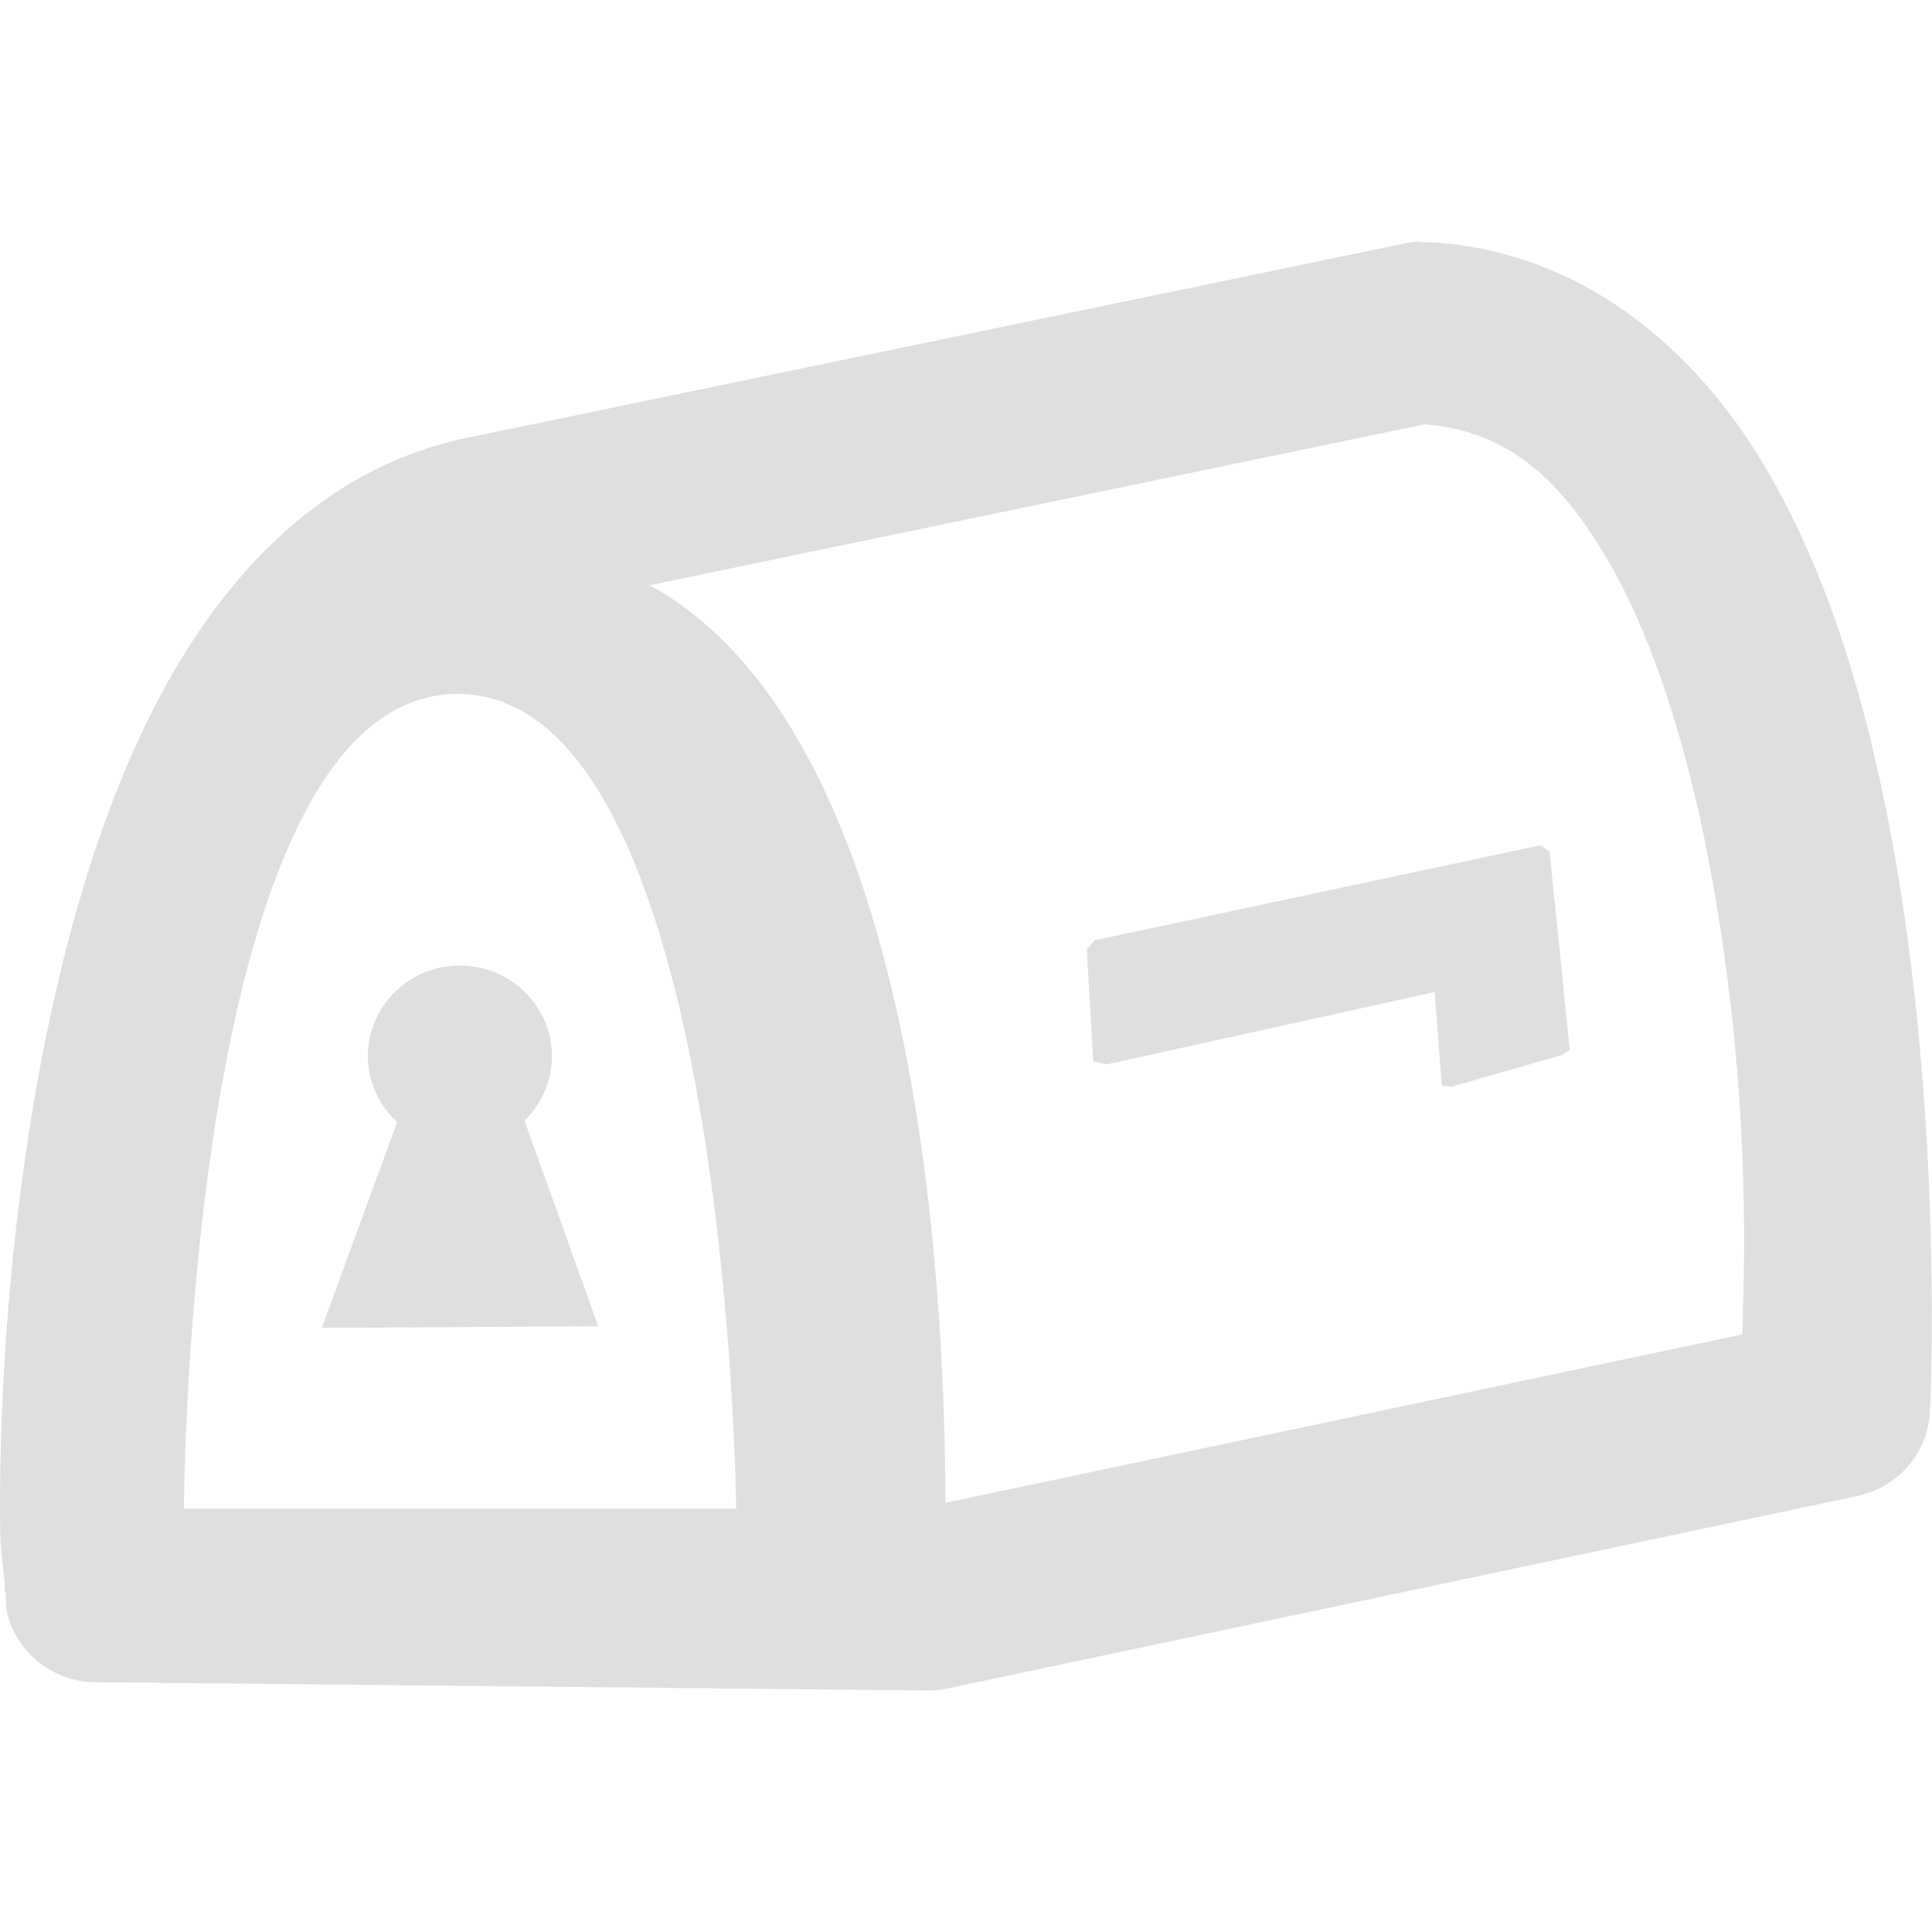 
<svg xmlns="http://www.w3.org/2000/svg" xmlns:xlink="http://www.w3.org/1999/xlink" width="22px" height="22px" viewBox="0 0 22 22" version="1.1">
<g id="surface1">
<path style=" stroke:none;fill-rule:nonzero;fill:rgb(87.451%,87.451%,87.451%);fill-opacity:1;" d="M 16.168 2.75 C 16.113 2.75 16.059 2.758 16.004 2.77 L 5.211 5.008 C 5.203 5.008 5.191 5.012 5.184 5.016 C 3.68 5.375 2.617 6.496 1.902 7.781 C 1.191 9.066 0.762 10.574 0.477 12.043 C 0.195 13.516 0.066 14.953 0.023 16.074 C 0 16.633 -0.004 17.113 0.004 17.488 C 0.012 17.719 0.039 17.875 0.055 18.039 C 0.055 18.039 0.055 18.039 0.055 18.051 C 0.055 18.074 0.051 18.102 0.051 18.129 L 0.062 18.129 C 0.074 18.211 0.055 18.27 0.086 18.387 C 0.207 18.836 0.617 19.152 1.086 19.156 L 10.559 19.25 C 10.637 19.25 10.715 19.246 10.789 19.227 L 21.152 17.035 C 21.617 16.934 21.957 16.539 21.977 16.074 C 21.977 16.074 22.133 13.008 21.594 9.844 C 21.32 8.262 20.887 6.641 20.09 5.301 C 19.293 3.961 18 2.852 16.277 2.758 C 16.242 2.758 16.207 2.758 16.168 2.758 Z M 16.223 4.832 C 17.105 4.902 17.715 5.379 18.281 6.332 C 18.867 7.312 19.281 8.738 19.527 10.18 C 19.953 12.676 19.855 14.566 19.84 15.195 L 10.766 17.113 C 10.758 14.535 10.441 8.332 7.398 6.664 Z M 5.211 7.902 C 8.297 7.902 8.383 17.18 8.383 17.18 L 2.094 17.18 C 2.094 17.18 2.121 7.902 5.211 7.902 Z M 17.543 9.625 L 12.465 10.707 L 12.375 10.812 L 12.449 12.086 L 12.602 12.121 L 16.336 11.297 L 16.418 12.363 L 16.527 12.375 L 17.793 12.012 L 17.875 11.953 L 17.645 9.699 Z M 5.238 10.996 C 4.961 10.992 4.695 11.102 4.496 11.297 C 4.301 11.488 4.188 11.754 4.188 12.027 C 4.191 12.312 4.309 12.582 4.523 12.777 L 3.664 15.121 L 6.812 15.102 L 5.973 12.762 C 6.172 12.566 6.285 12.301 6.285 12.027 C 6.285 11.457 5.816 10.996 5.238 10.996 Z M 5.238 10.996 "/>
</g>
</svg>
